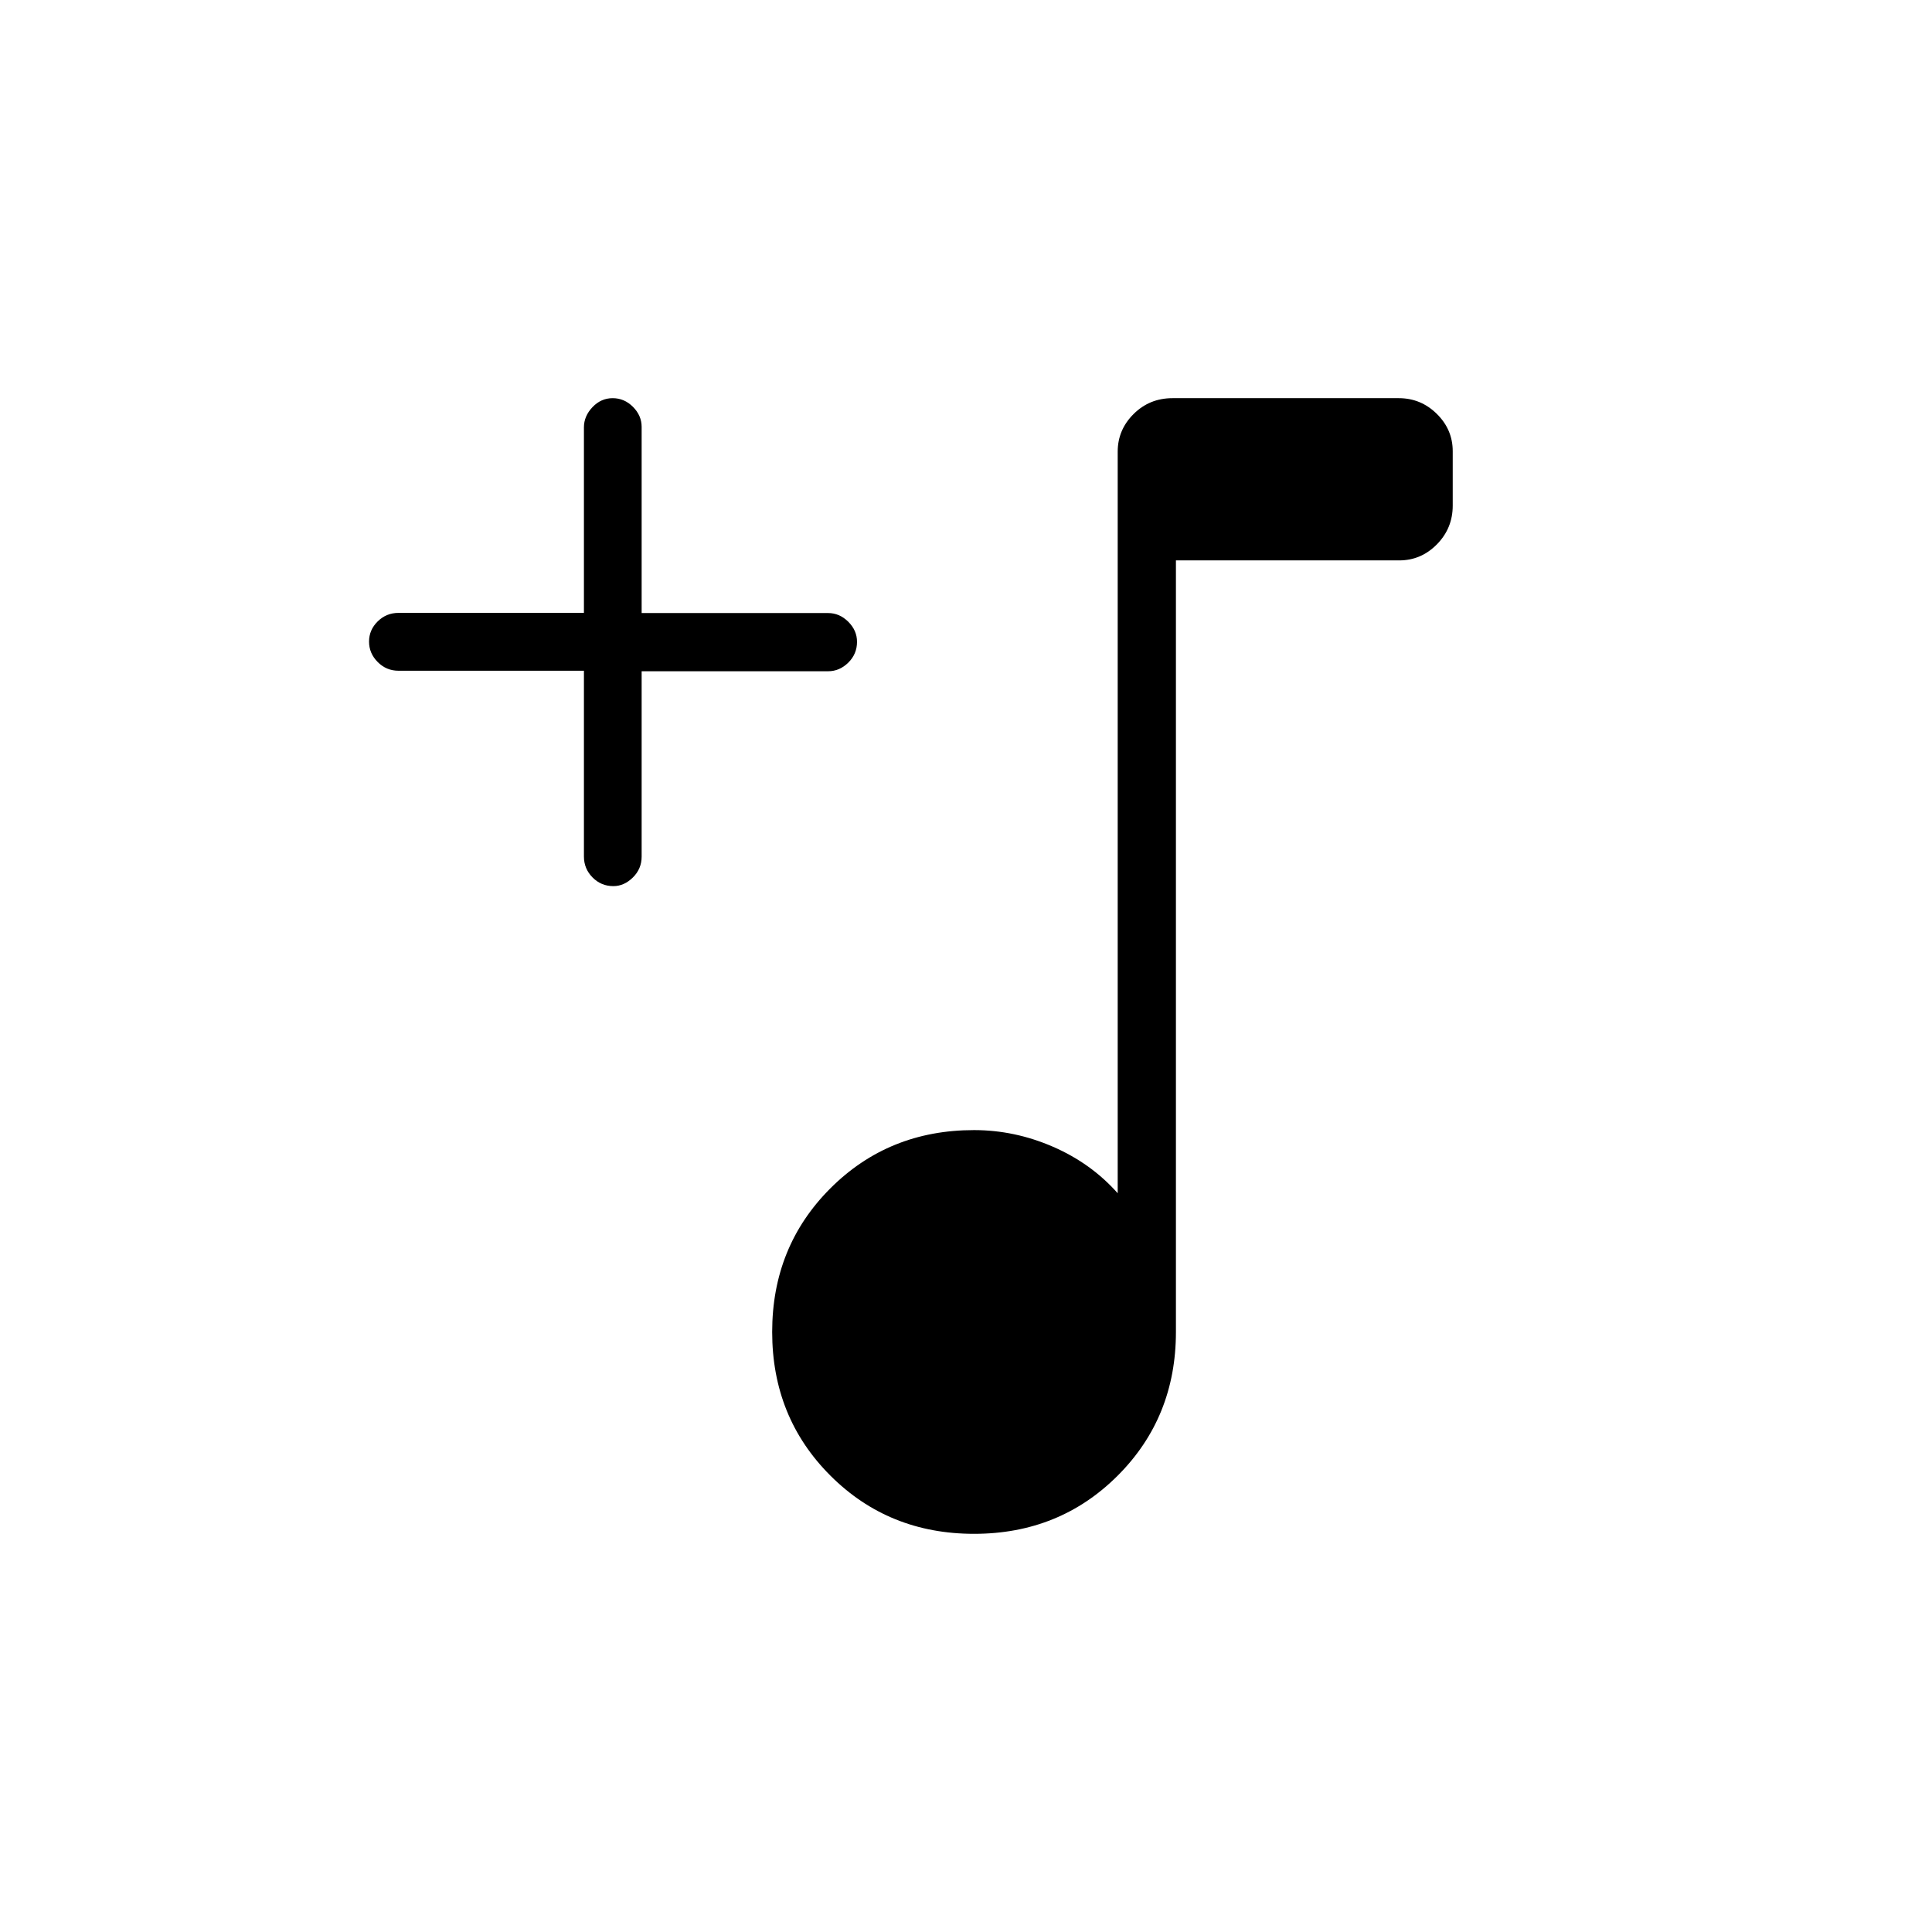 <svg xmlns="http://www.w3.org/2000/svg" height="20" viewBox="0 -960 960 960" width="20"><path d="M484-197.85q-42.45 0-71.38-28.92-28.93-28.93-28.93-71.38 0-42.46 28.93-71.38 28.93-28.93 71.38-28.93 20.14 0 39.17 8.25 19.02 8.25 32.21 23.13v-368.5q0-10.85 7.91-18.71 7.91-7.86 19.32-7.86h112.44q10.97 0 18.88 7.79 7.92 7.8 7.92 18.57v27.03q0 11.26-7.86 19.24-7.86 7.98-18.72 7.98H584.31v383.39q0 42.45-28.93 71.38-28.93 28.92-71.38 28.92ZM290.15-626.71h-92.11q-6.07 0-10.36-4.33-4.3-4.32-4.3-10.14 0-5.83 4.3-10.05 4.29-4.23 10.36-4.23h92.11v-92.19q0-5.56 4.24-10.03t10.04-4.47q5.8 0 10.1 4.32t4.3 9.95v92.5h92.66q5.67 0 10.01 4.32 4.35 4.33 4.35 9.97 0 6.08-4.35 10.36-4.34 4.27-10.01 4.27h-92.66v92.11q0 6.07-4.36 10.37-4.35 4.29-9.69 4.29-6.08 0-10.35-4.32-4.28-4.32-4.28-10.42v-92.28Z"/></svg>